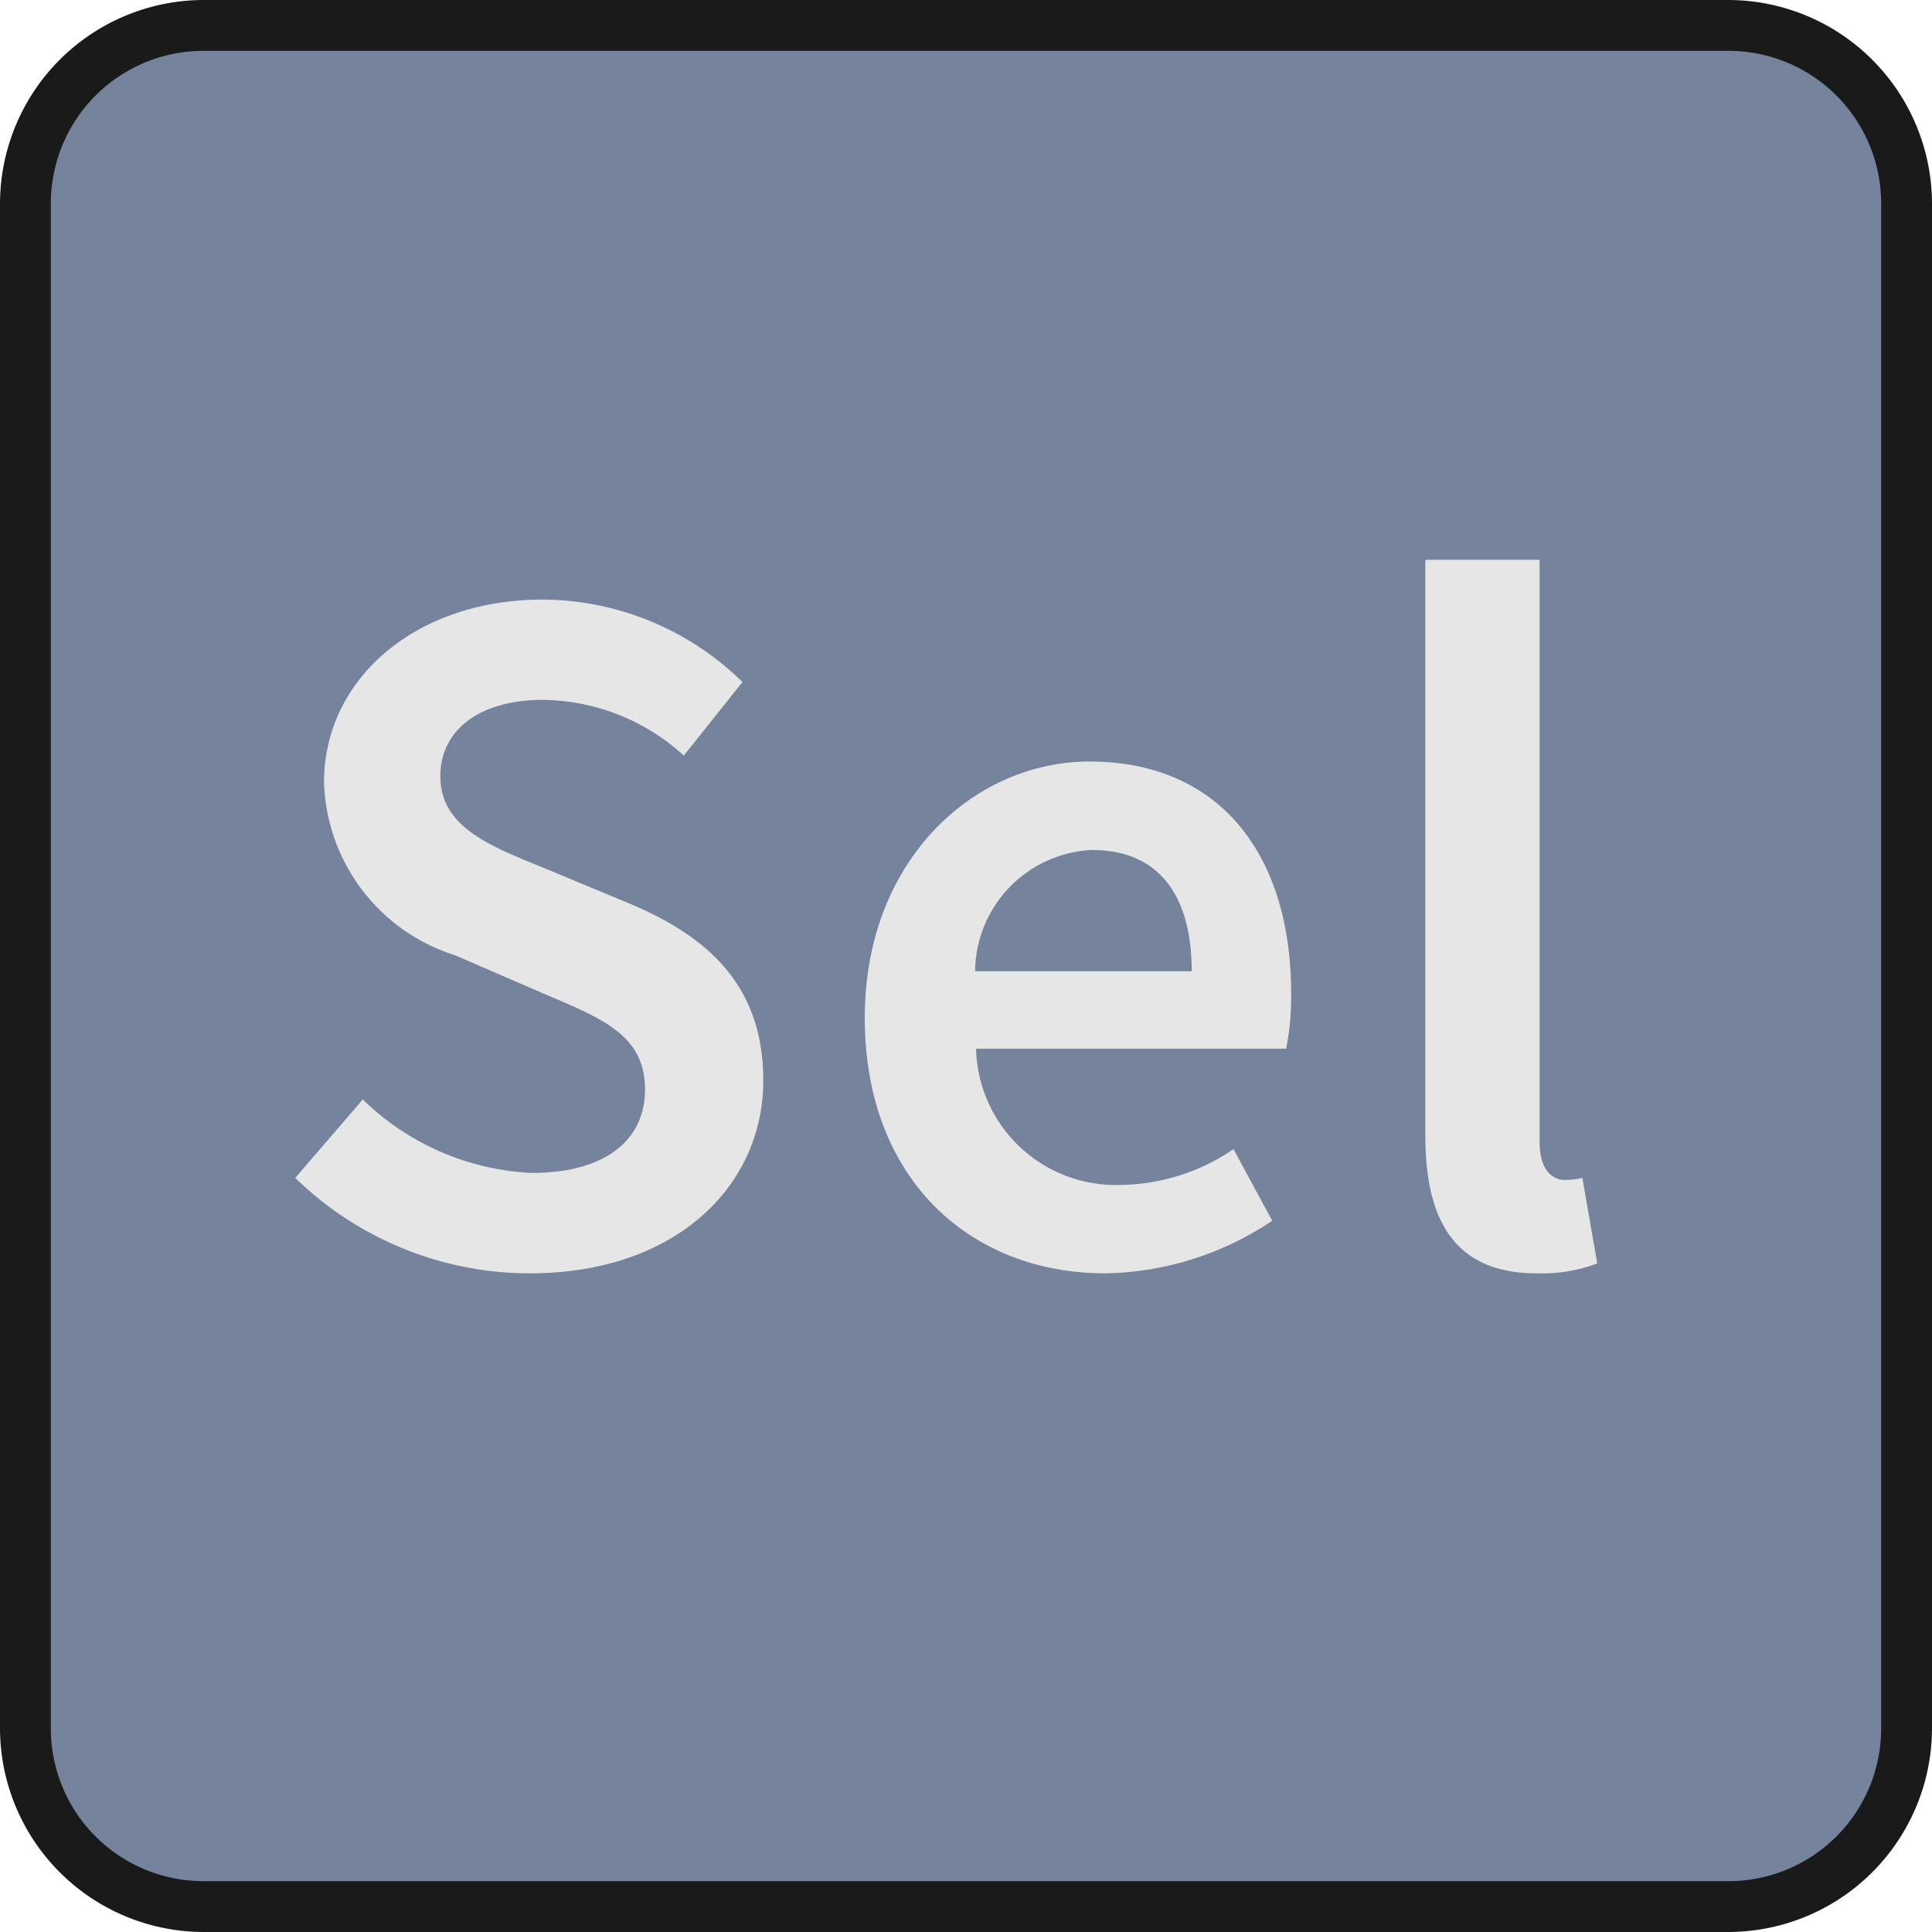 <svg xmlns="http://www.w3.org/2000/svg" width="38" height="38" viewBox="0 0 38 38"><title>Select_Active</title><rect x="0.5" y="0.5" width="37" height="37" rx="3.5" ry="3.5" fill="#76839c"/><path d="M34,1a3.003,3.003,0,0,1,3,3V34a3.003,3.003,0,0,1-3,3H4a3.003,3.003,0,0,1-3-3V4A3.003,3.003,0,0,1,4,1H34m0-1H4A4.012,4.012,0,0,0,0,4V34a4.012,4.012,0,0,0,4,4H34a4.012,4.012,0,0,0,4-4V4a4.012,4.012,0,0,0-4-4Z" fill="#1a1a1a"/><path d="M5.807,23.168l1.329-1.543A5.087,5.087,0,0,0,10.459,23.07c1.446,0,2.228-.645,2.228-1.641,0-1.057-.82-1.389-1.974-1.877L8.953,18.79a3.685,3.685,0,0,1-2.58-3.401c0-2.032,1.799-3.596,4.301-3.596A5.642,5.642,0,0,1,14.603,13.415l-1.153,1.446a4.168,4.168,0,0,0-2.775-1.095c-1.212,0-2.014.567-2.014,1.505,0,.997.978,1.369,2.033,1.799l1.739.723c1.505.646,2.58,1.604,2.58,3.46,0,2.072-1.72,3.792-4.593,3.792A6.618,6.618,0,0,1,5.807,23.168Z" fill="#e6e6e6"/><path d="M17.009,20.021c0-3.127,2.17-5.043,4.418-5.043,2.6,0,3.968,1.877,3.968,4.555a5.233,5.233,0,0,1-.098,1.094H19.198a2.747,2.747,0,0,0,2.834,2.679,4.014,4.014,0,0,0,2.229-.704l.762,1.408a6.055,6.055,0,0,1-3.283,1.035C19.081,25.045,17.009,23.188,17.009,20.021Zm4.477-3.303a2.41,2.41,0,0,0-2.307,2.385h4.261C23.439,17.617,22.795,16.719,21.485,16.719Z" fill="#e6e6e6"/><path d="M28.035,22.348V11.011h2.247v11.454c0,.547.255.742.489.742a1.346,1.346,0,0,0,.352-.039l.293,1.682a3.069,3.069,0,0,1-1.192.195C28.621,25.045,28.035,24.01,28.035,22.348Z" fill="#e6e6e6"/></svg>